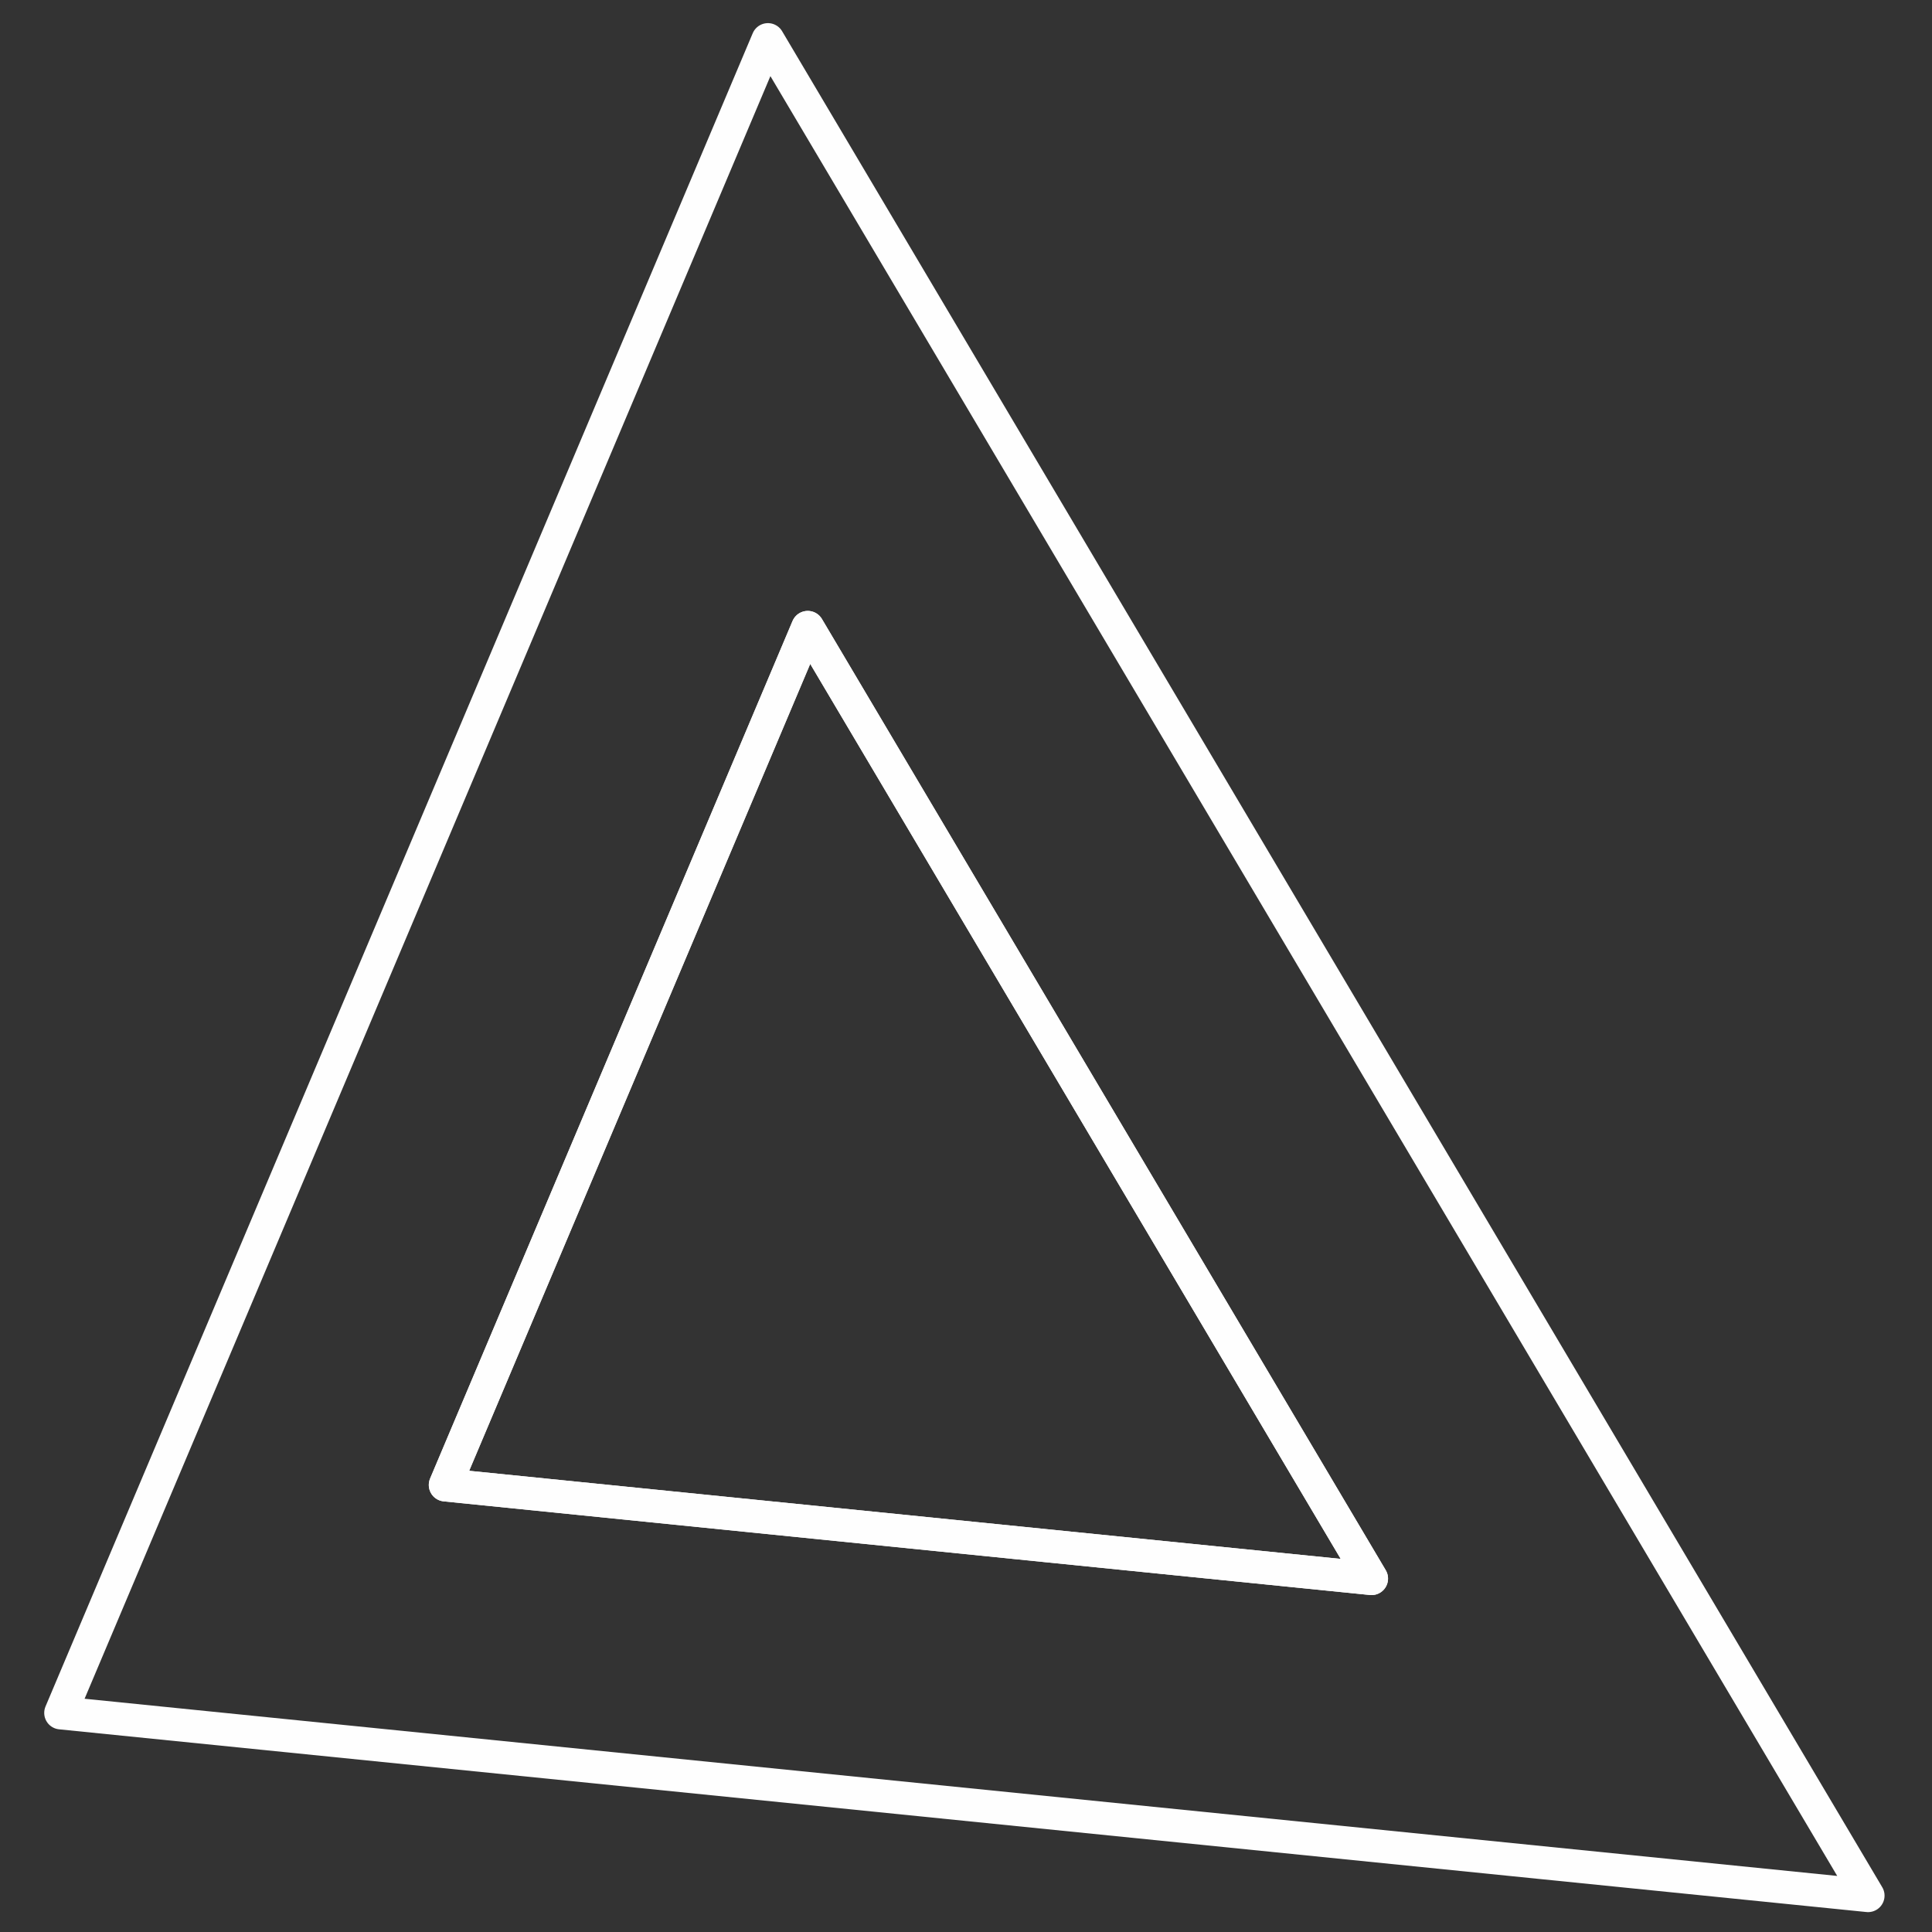 <?xml version="1.0" encoding="UTF-8"?>
<!DOCTYPE svg PUBLIC "-//W3C//DTD SVG 1.1//EN" "http://www.w3.org/Graphics/SVG/1.1/DTD/svg11.dtd">
<!-- Creator: CorelDRAW -->
<svg xmlns="http://www.w3.org/2000/svg" xml:space="preserve" width="31mm" height="31mm" version="1.1" style="shape-rendering:geometricPrecision; text-rendering:geometricPrecision; image-rendering:optimizeQuality; fill-rule:evenodd; clip-rule:evenodd"
viewBox="0 0 3100 3100"
 xmlns:xlink="http://www.w3.org/1999/xlink"
 xmlns:xodm="http://www.corel.com/coreldraw/odm/2003">
 <rect x="0" y="0" width="3100" height="3100" fill="#333333" stroke="none"/>
 <defs>
  <style type="text/css">
   <![CDATA[
    .str0 {stroke:#FEFEFE;stroke-width:52.92;stroke-linecap:round;stroke-linejoin:round;stroke-miterlimit:10}
    .fil0 {fill:none;fill-rule:nonzero}
   ]]>
  </style>
 </defs>
 <g id="Capa_x0020_1">
  <g id="_1305581478976">
   <path class="fil0 str0" d="M1296.07 1006.69l904.65 1526.24 -1486.23 -150.24 581.58 -1376zm-1198.67 1741.76l2900 293.18 -1765.22 -2978.06 -1134.78 2684.88z"/>
   <polygon class="fil0 str0" points="1296.07,1006.69 714.49,2382.69 2200.72,2532.93 "/>
  </g>
 </g>
</svg>
